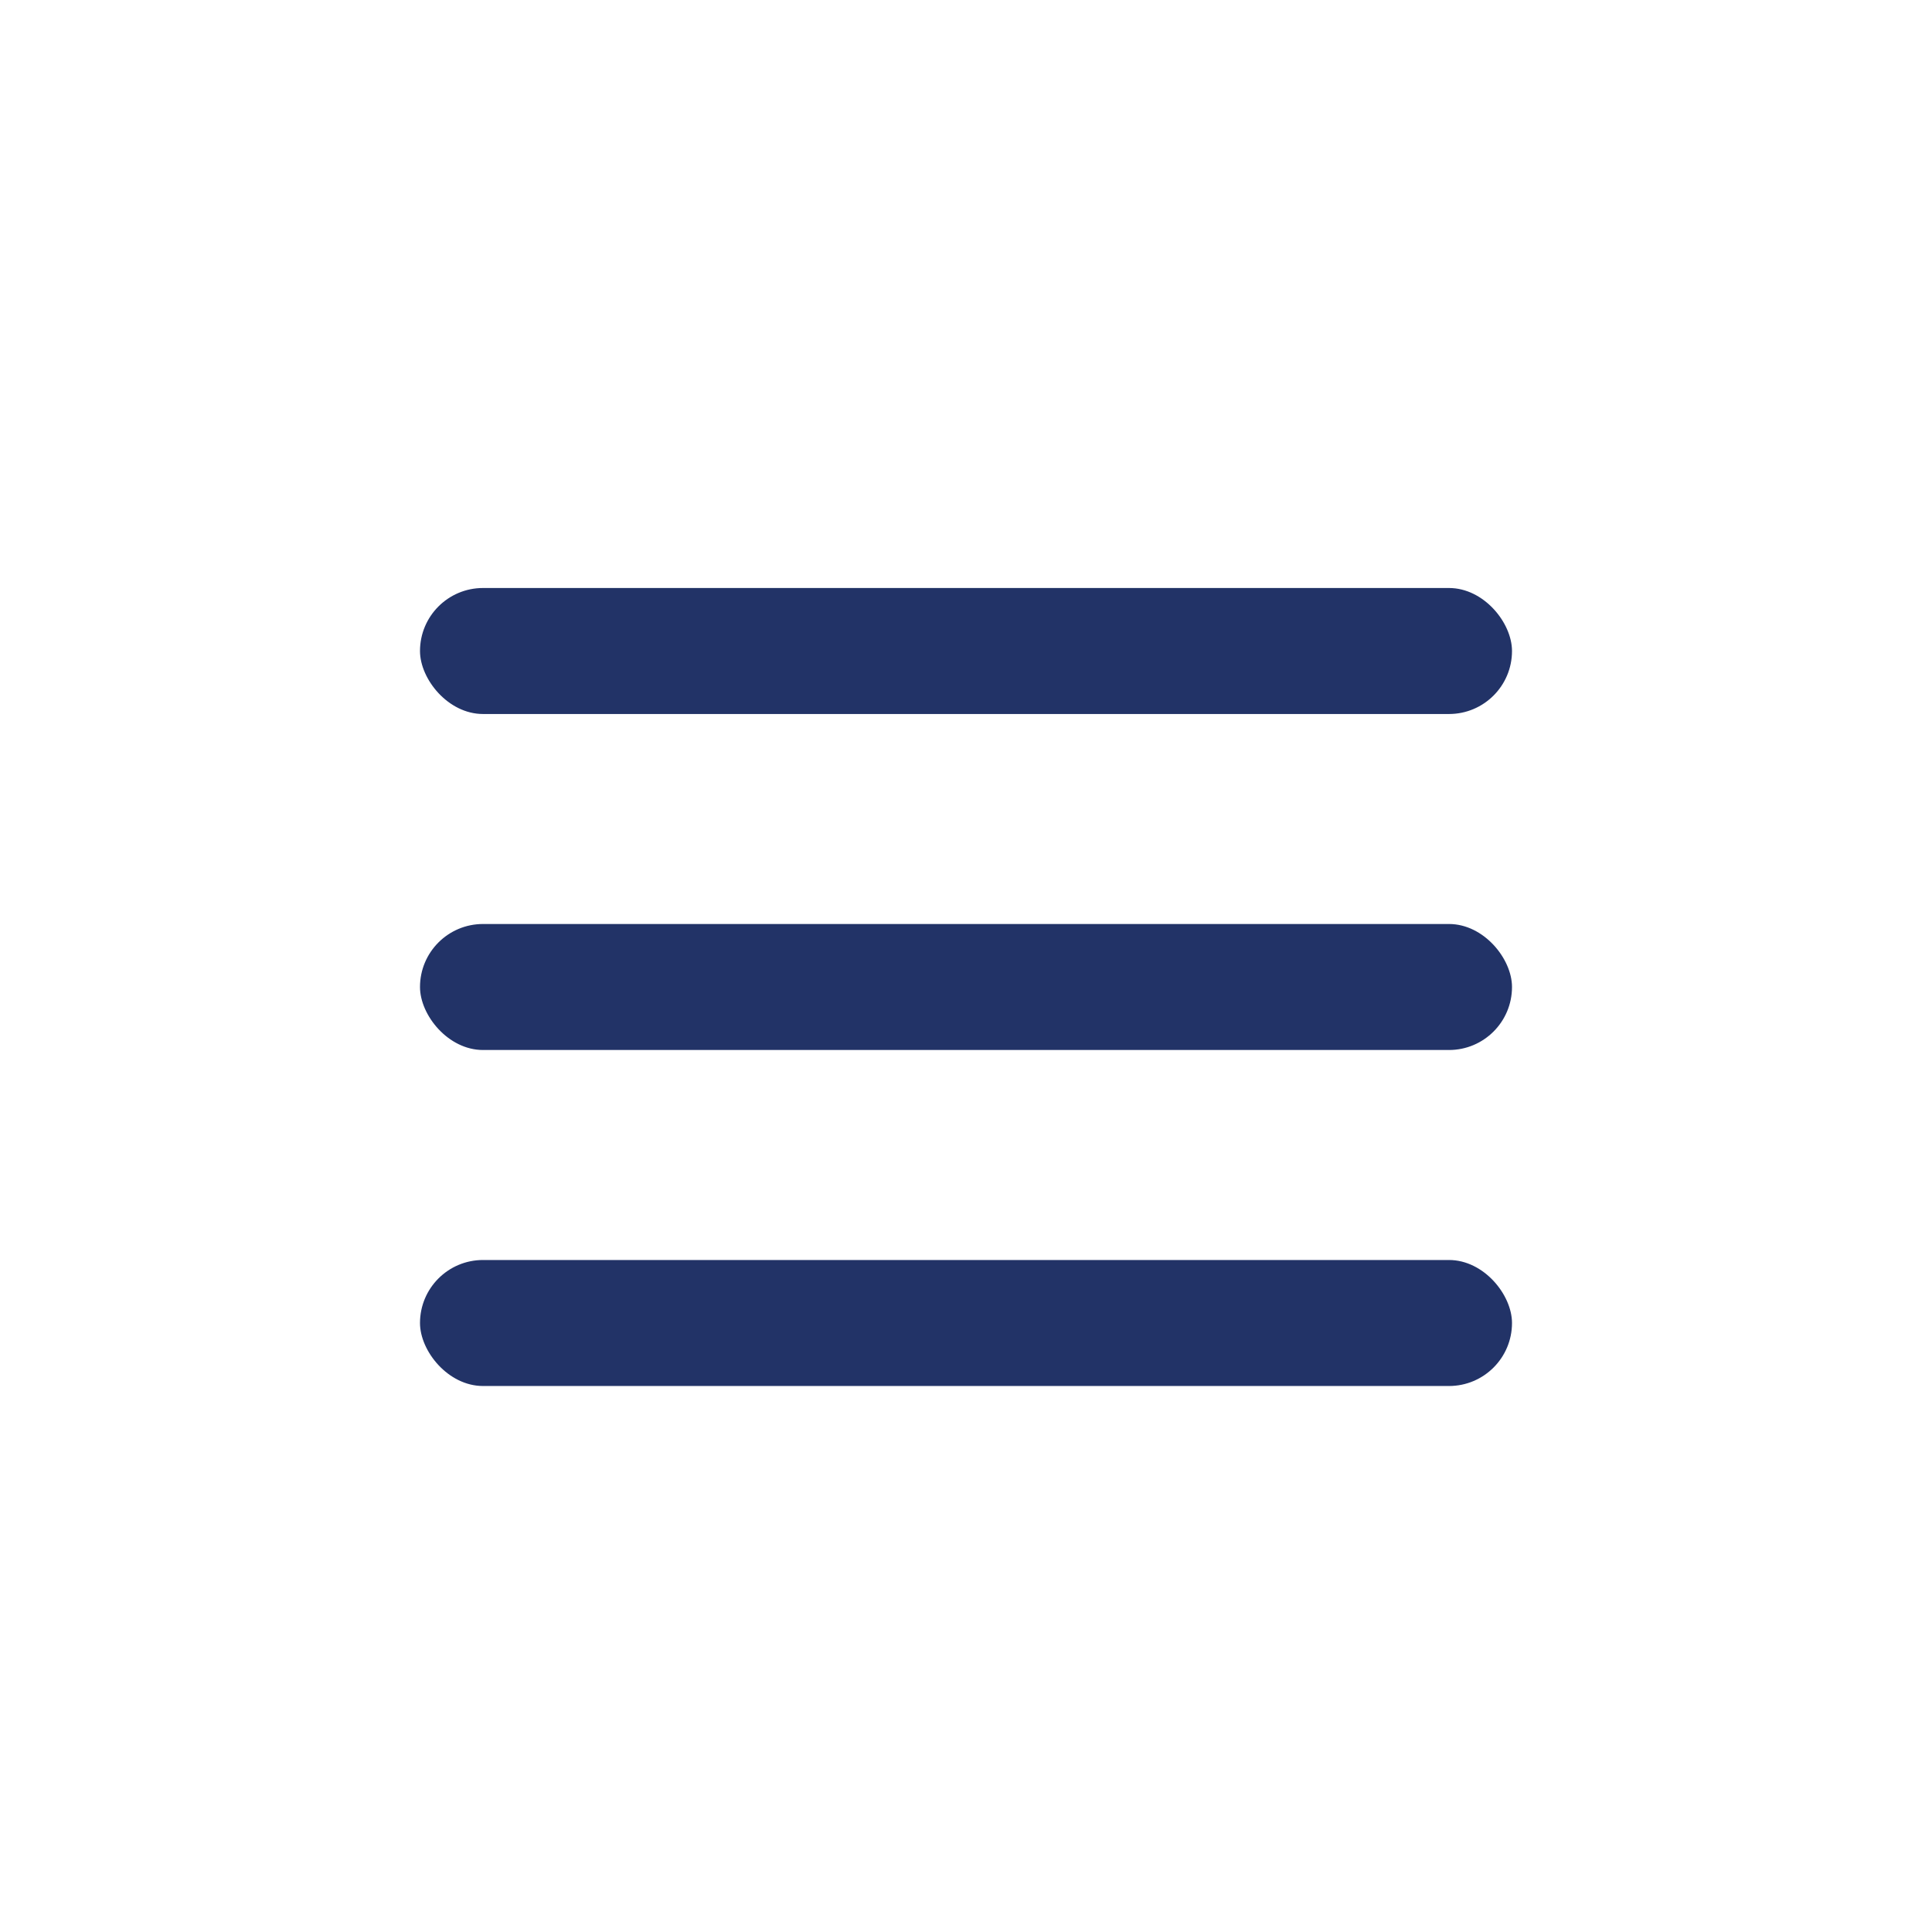<svg width="46" height="46" viewBox="0 0 46 46" fill="none" xmlns="http://www.w3.org/2000/svg">
<rect x="10" y="14" width="26" height="3" rx="1.5" fill="#223367"/>
<rect x="10" y="22" width="26" height="3" rx="1.5" fill="#223367"/>
<rect x="10" y="30" width="26" height="3" rx="1.5" fill="#223367"/>
</svg>
